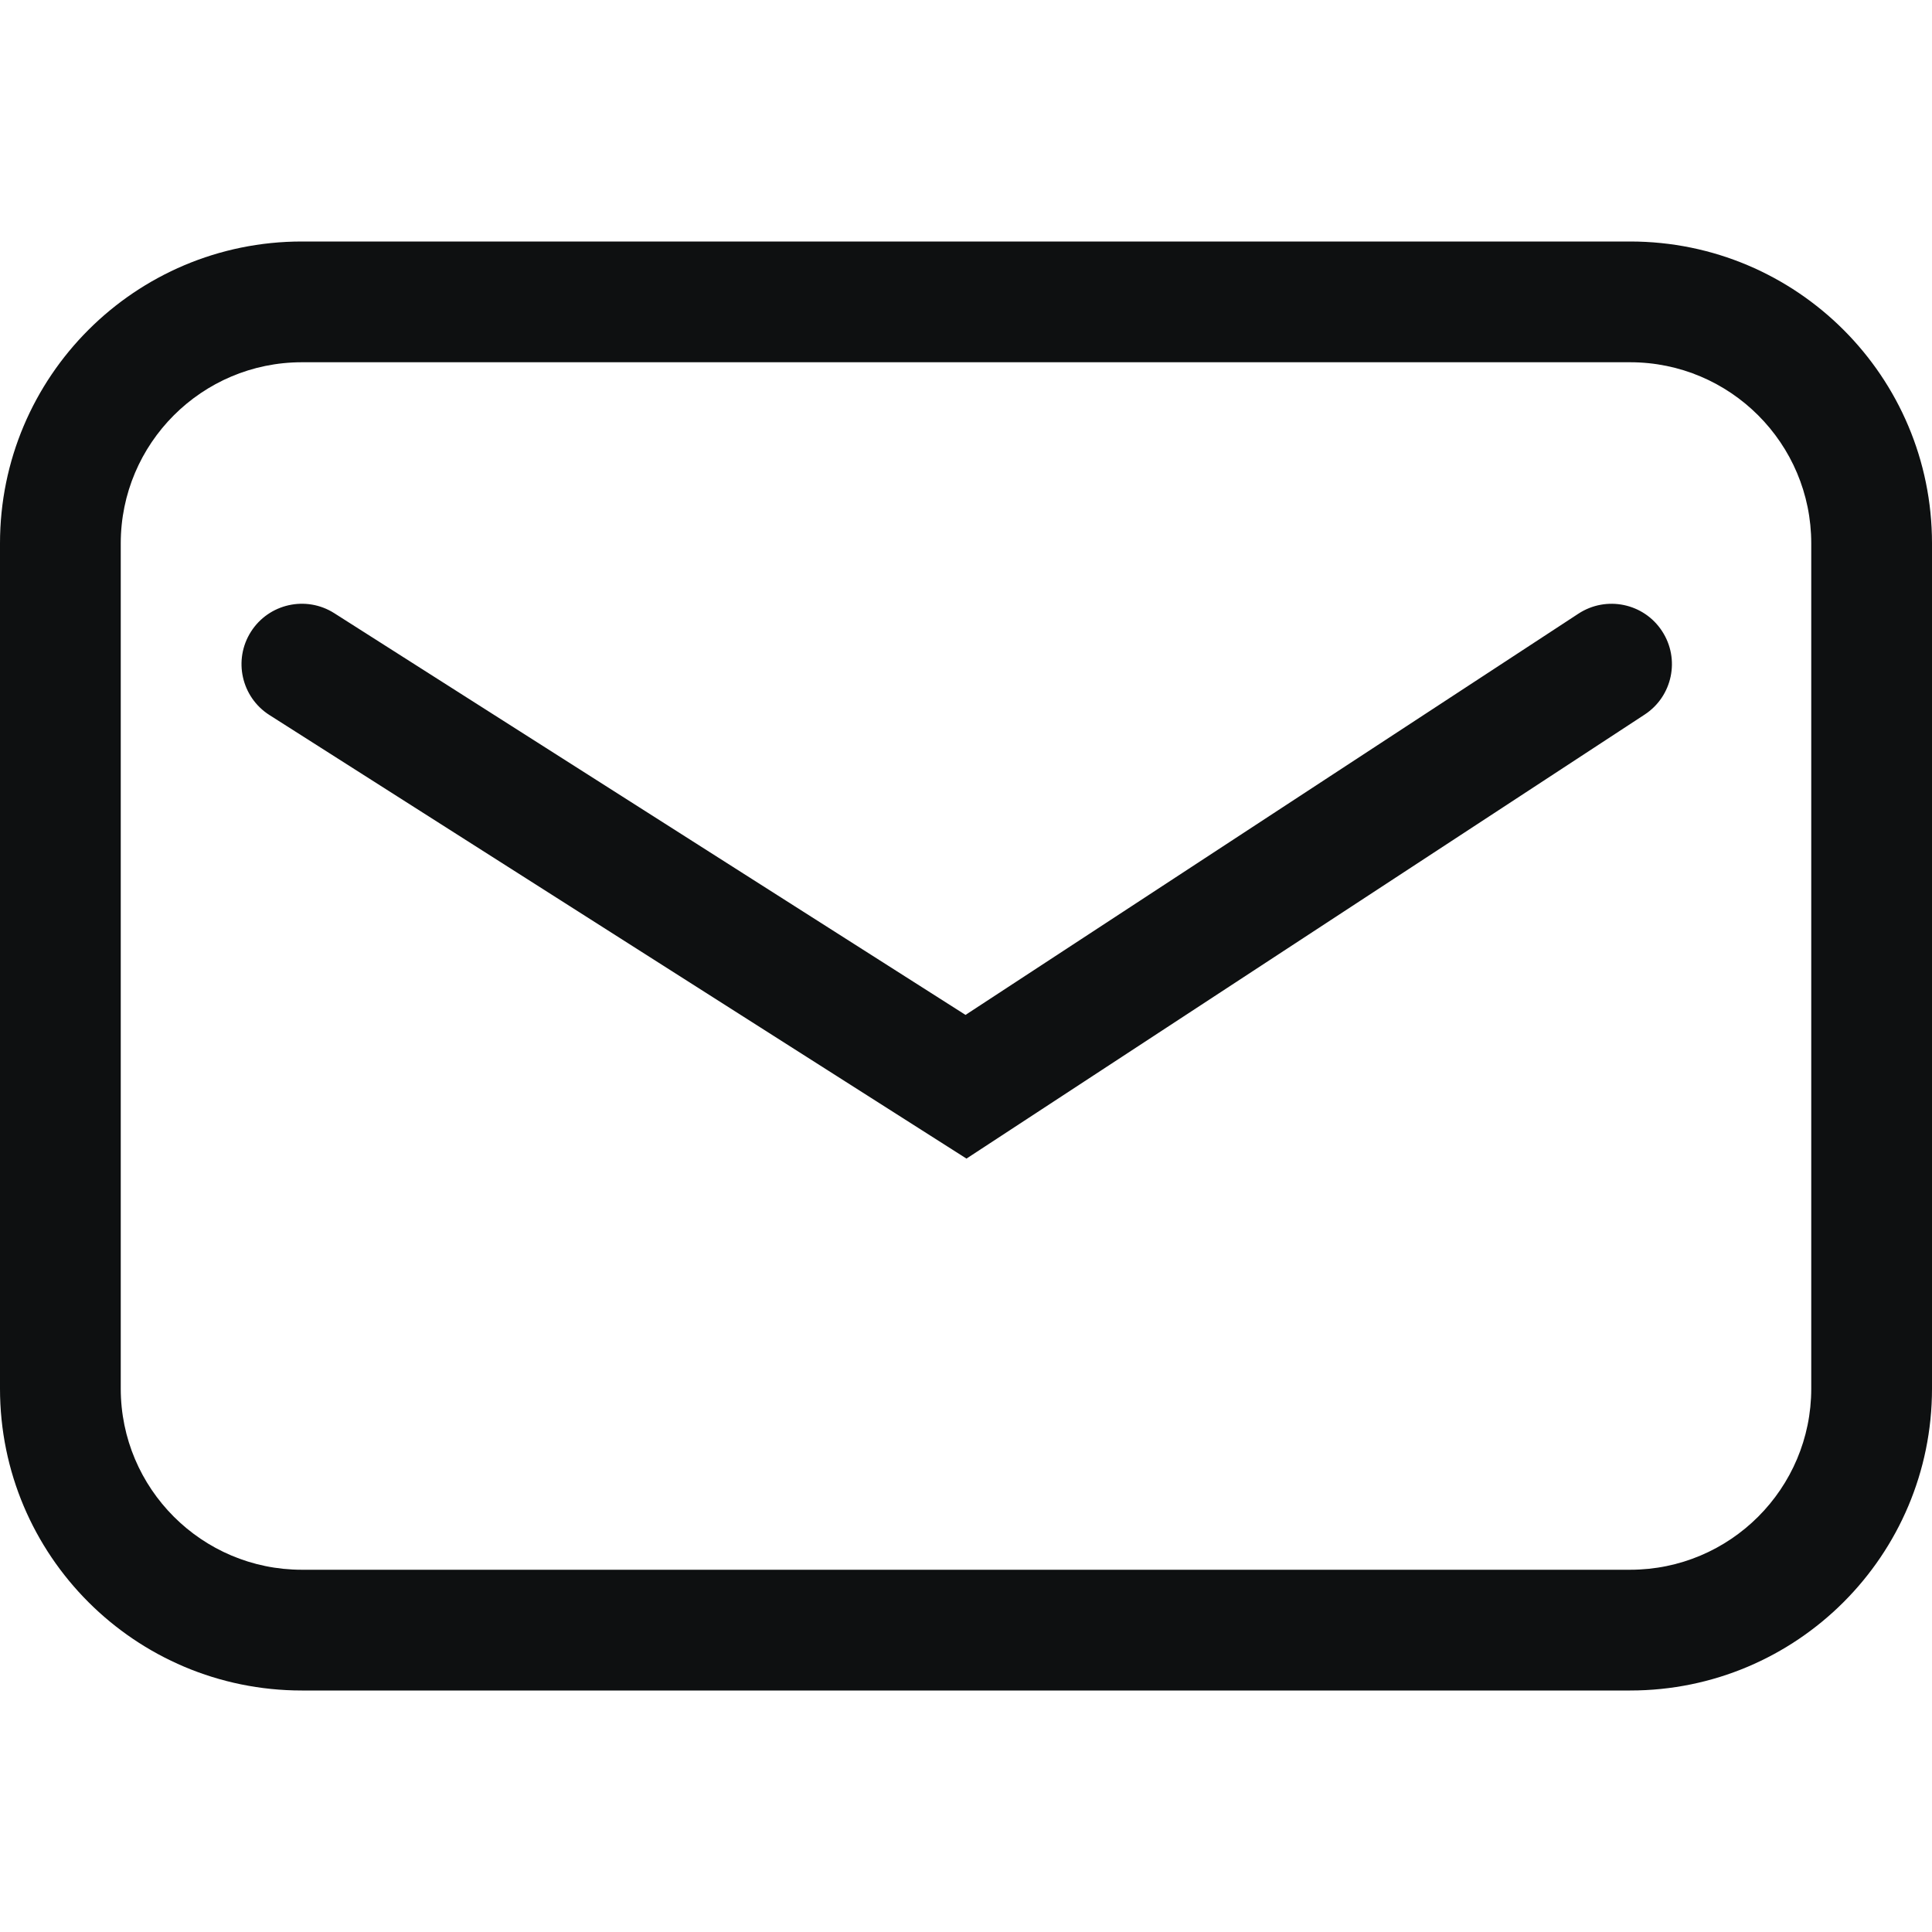 <svg viewBox="0 0 16 16" fill="none" xmlns="http://www.w3.org/2000/svg">
<path d="M2.078 5.232C2.226 4.999 2.535 4.93 2.768 5.078L7.996 8.405L13.072 5.082C13.303 4.931 13.613 4.995 13.764 5.226C13.916 5.457 13.851 5.767 13.62 5.918L8.004 9.595L2.232 5.922C1.999 5.774 1.93 5.465 2.078 5.232Z" fill="#0E1011"/>
<path fill-rule="evenodd" clip-rule="evenodd" d="M0 4.5C0 3.119 1.119 2 2.5 2H13.5C14.881 2 16 3.119 16 4.5V11.5C16 12.881 14.881 14 13.5 14H2.5C1.119 14 0 12.881 0 11.5V4.5ZM2.5 3H13.5C14.328 3 15 3.672 15 4.5V11.5C15 12.328 14.328 13 13.5 13H2.5C1.672 13 1 12.328 1 11.5V4.5C1 3.672 1.672 3 2.5 3Z" fill="#0E1011"/>
</svg>
